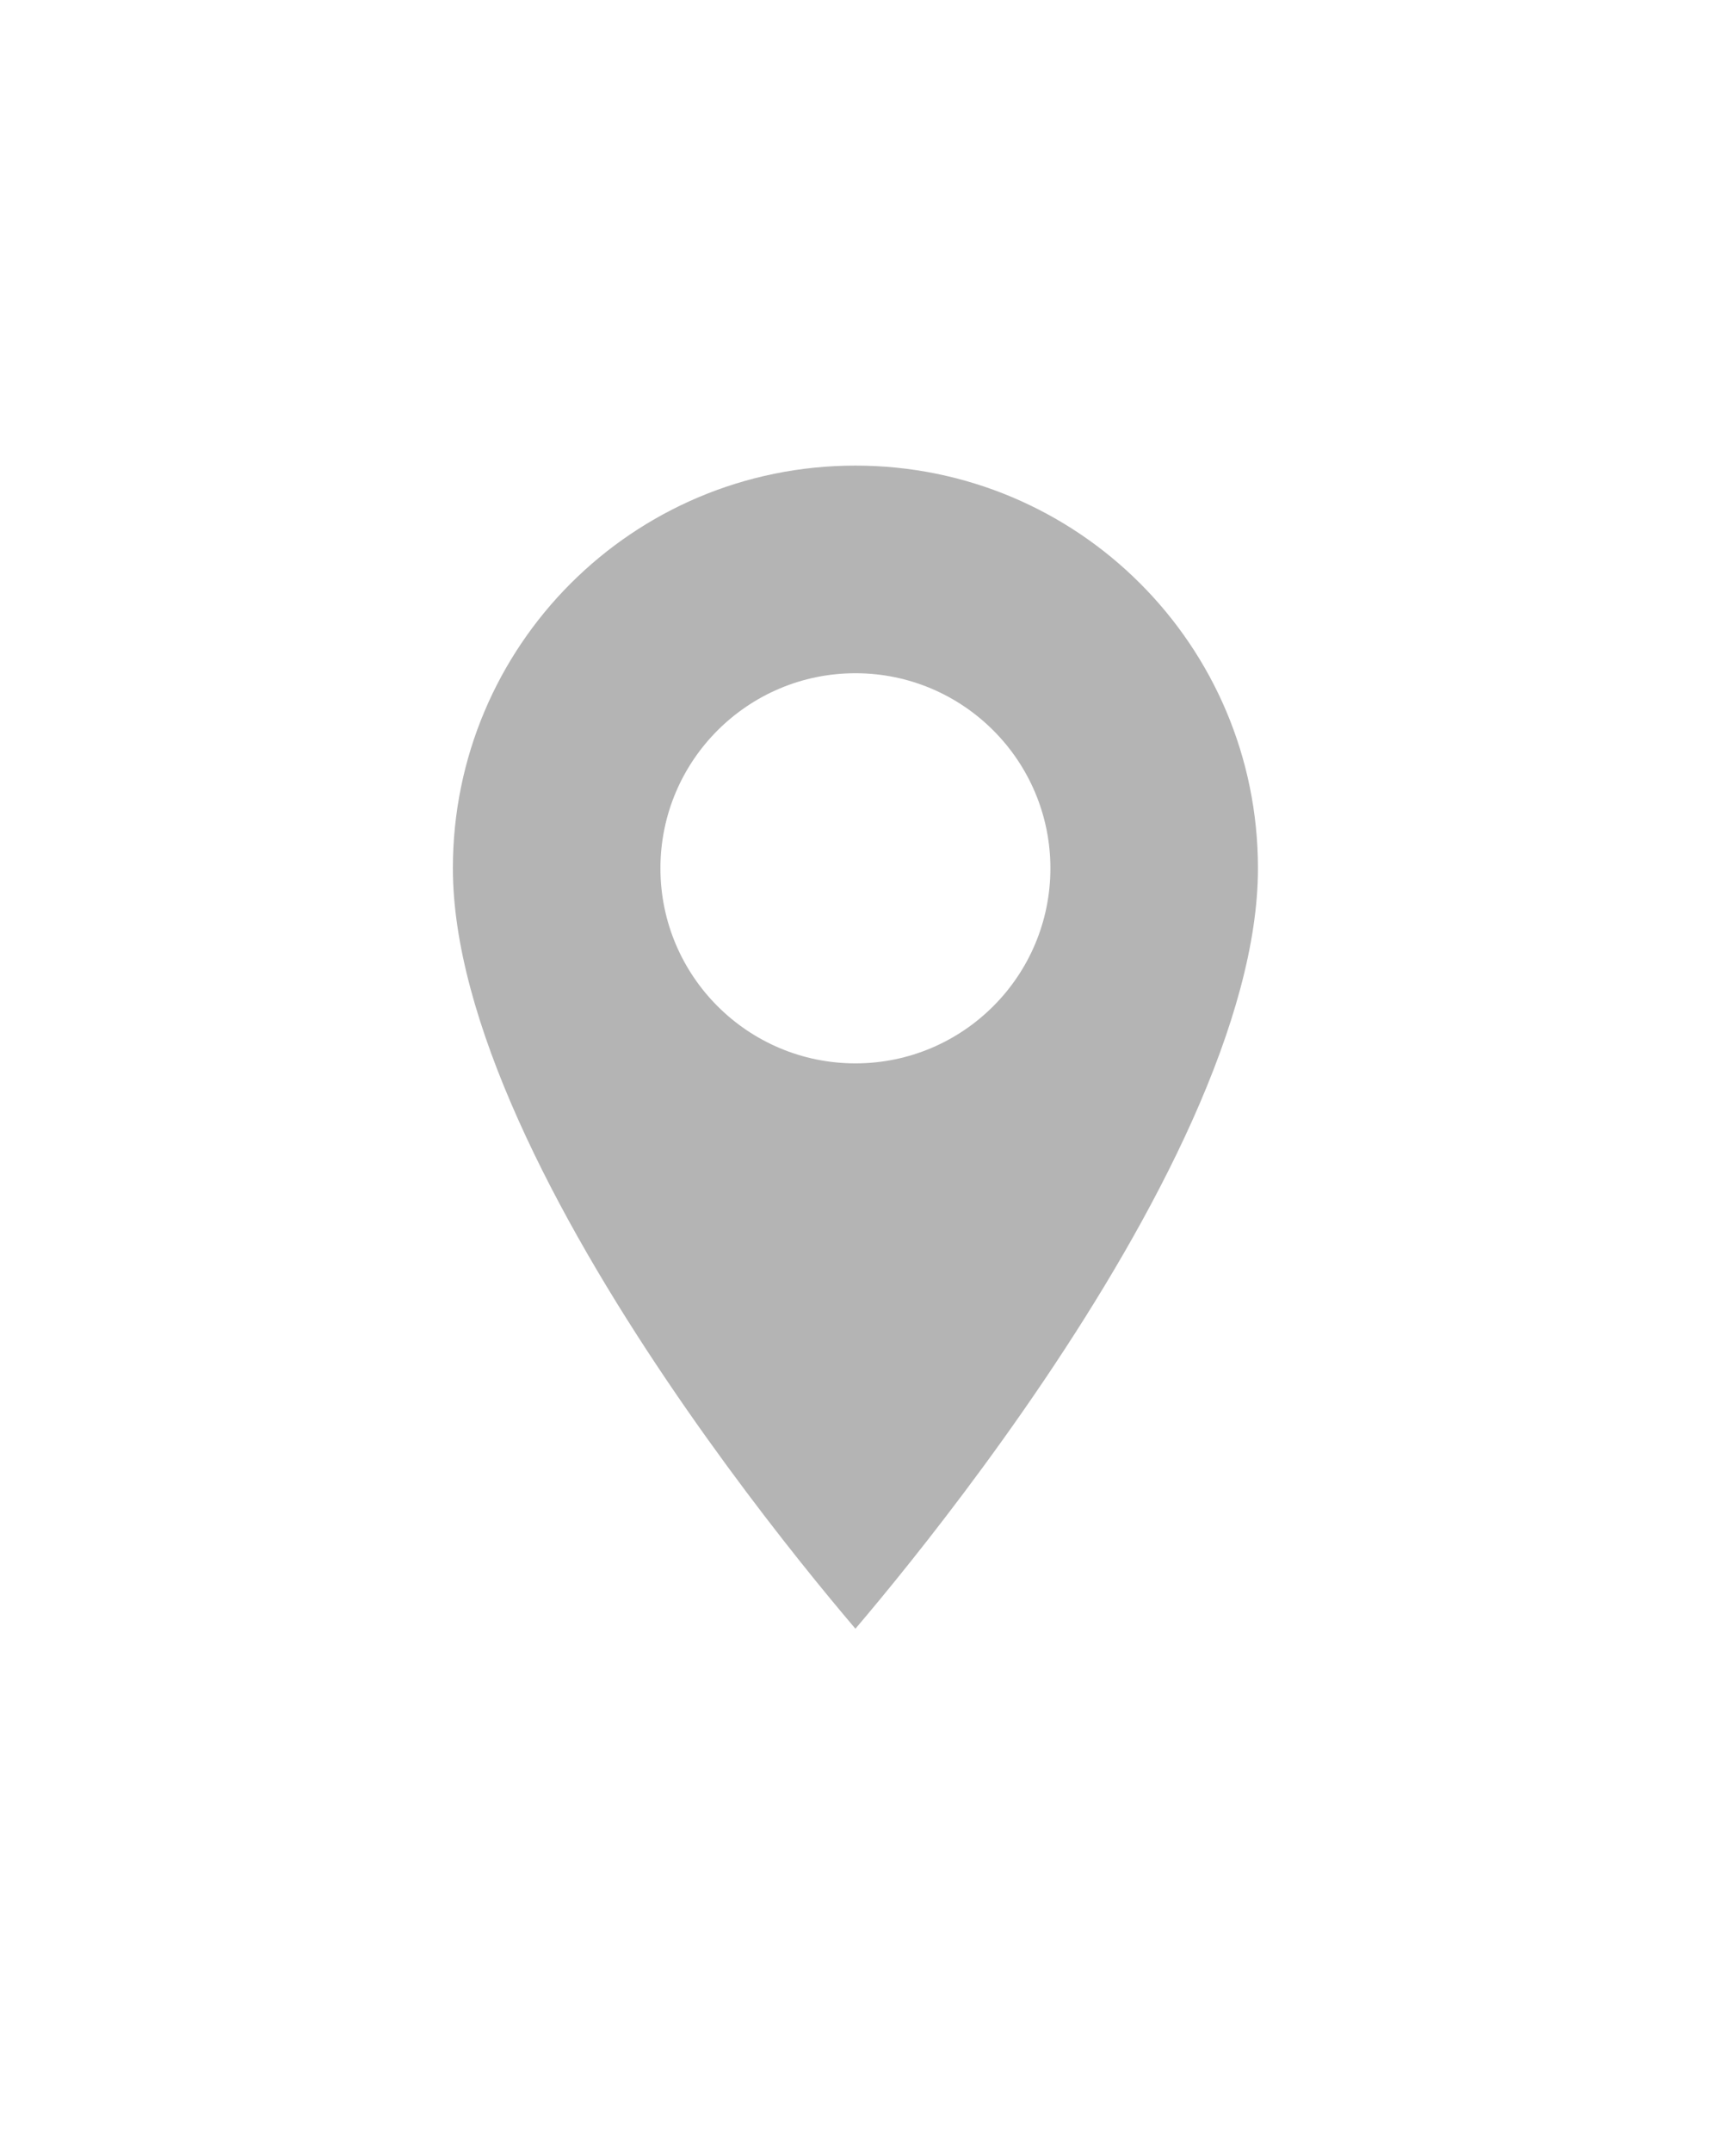 <svg width="46" height="57" viewBox="0 0 46 57" fill="none" xmlns="http://www.w3.org/2000/svg">
<g filter="url(#filter0_d)">
<path fill-rule="evenodd" clip-rule="evenodd" d="M11 19C11 12.55 16.217 7.333 22.667 7.333C29.117 7.333 34.333 12.55 34.333 19C34.333 27.75 22.667 40.667 22.667 40.667C22.667 40.667 11 27.75 11 19ZM18.5 19C18.5 21.3 20.367 23.167 22.667 23.167C24.967 23.167 26.833 21.3 26.833 19C26.833 16.7 24.967 14.833 22.667 14.833C20.367 14.833 18.5 16.7 18.5 19Z" fill="#B4B4B4"/>
<path d="M22.667 40.667L21.925 41.337L22.667 42.158L23.409 41.337L22.667 40.667ZM22.667 6.333C15.664 6.333 10 11.998 10 19H12C12 13.102 16.769 8.333 22.667 8.333V6.333ZM35.333 19C35.333 11.998 29.669 6.333 22.667 6.333V8.333C28.564 8.333 33.333 13.102 33.333 19H35.333ZM22.667 40.667C23.409 41.337 23.409 41.337 23.409 41.337C23.409 41.336 23.41 41.336 23.41 41.336C23.41 41.335 23.411 41.334 23.412 41.334C23.413 41.332 23.416 41.329 23.419 41.326C23.425 41.319 23.434 41.309 23.446 41.296C23.469 41.27 23.503 41.231 23.547 41.181C23.635 41.082 23.763 40.936 23.926 40.747C24.25 40.37 24.712 39.824 25.266 39.142C26.373 37.778 27.85 35.866 29.329 33.674C30.806 31.484 32.298 28.997 33.423 26.486C34.542 23.987 35.333 21.39 35.333 19H33.333C33.333 20.985 32.666 23.284 31.598 25.668C30.536 28.039 29.11 30.422 27.671 32.555C26.233 34.686 24.794 36.55 23.713 37.882C23.173 38.547 22.724 39.078 22.41 39.442C22.254 39.624 22.131 39.764 22.048 39.857C22.007 39.904 21.975 39.94 21.954 39.963C21.944 39.975 21.936 39.983 21.931 39.989C21.929 39.992 21.927 39.994 21.926 39.995C21.925 39.996 21.925 39.996 21.925 39.996C21.925 39.996 21.924 39.996 21.924 39.996C21.924 39.996 21.925 39.996 22.667 40.667ZM10 19C10 21.39 10.791 23.987 11.91 26.486C13.036 28.997 14.527 31.484 16.004 33.674C17.483 35.866 18.961 37.778 20.067 39.142C20.621 39.824 21.083 40.37 21.408 40.747C21.57 40.936 21.698 41.082 21.786 41.181C21.83 41.231 21.864 41.27 21.887 41.296C21.899 41.309 21.908 41.319 21.914 41.326C21.917 41.329 21.92 41.332 21.922 41.334C21.922 41.334 21.923 41.335 21.924 41.336C21.924 41.336 21.924 41.336 21.924 41.337C21.924 41.337 21.925 41.337 22.667 40.667C23.409 39.996 23.409 39.996 23.409 39.996C23.409 39.996 23.409 39.996 23.409 39.996C23.409 39.996 23.408 39.996 23.407 39.995C23.406 39.994 23.405 39.992 23.402 39.989C23.397 39.983 23.389 39.975 23.379 39.963C23.358 39.94 23.327 39.904 23.285 39.857C23.202 39.764 23.08 39.624 22.923 39.442C22.61 39.078 22.16 38.547 21.62 37.882C20.539 36.55 19.1 34.686 17.662 32.555C16.223 30.422 14.798 28.039 13.736 25.668C12.667 23.284 12 20.985 12 19H10ZM22.667 22.167C20.919 22.167 19.5 20.748 19.5 19H17.5C17.5 21.852 19.814 24.167 22.667 24.167V22.167ZM25.833 19C25.833 20.748 24.414 22.167 22.667 22.167V24.167C25.519 24.167 27.833 21.852 27.833 19H25.833ZM22.667 15.833C24.414 15.833 25.833 17.252 25.833 19H27.833C27.833 16.148 25.519 13.833 22.667 13.833V15.833ZM19.5 19C19.5 17.252 20.919 15.833 22.667 15.833V13.833C19.814 13.833 17.5 16.148 17.5 19H19.5Z" fill="white"/>
</g>
<defs>
<filter id="filter0_d" x="0" y="0.333" width="45.333" height="55.825" filterUnits="userSpaceOnUse" color-interpolation-filters="sRGB">
<feFlood flood-opacity="0" result="BackgroundImageFix"/>
<feColorMatrix in="SourceAlpha" type="matrix" values="0 0 0 0 0 0 0 0 0 0 0 0 0 0 0 0 0 0 127 0"/>
<feOffset dy="4"/>
<feGaussianBlur stdDeviation="5"/>
<feColorMatrix type="matrix" values="0 0 0 0 0 0 0 0 0 0 0 0 0 0 0 0 0 0 0.25 0"/>
<feBlend mode="normal" in2="BackgroundImageFix" result="effect1_dropShadow"/>
<feBlend mode="normal" in="SourceGraphic" in2="effect1_dropShadow" result="shape"/>
</filter>
</defs>
</svg>
